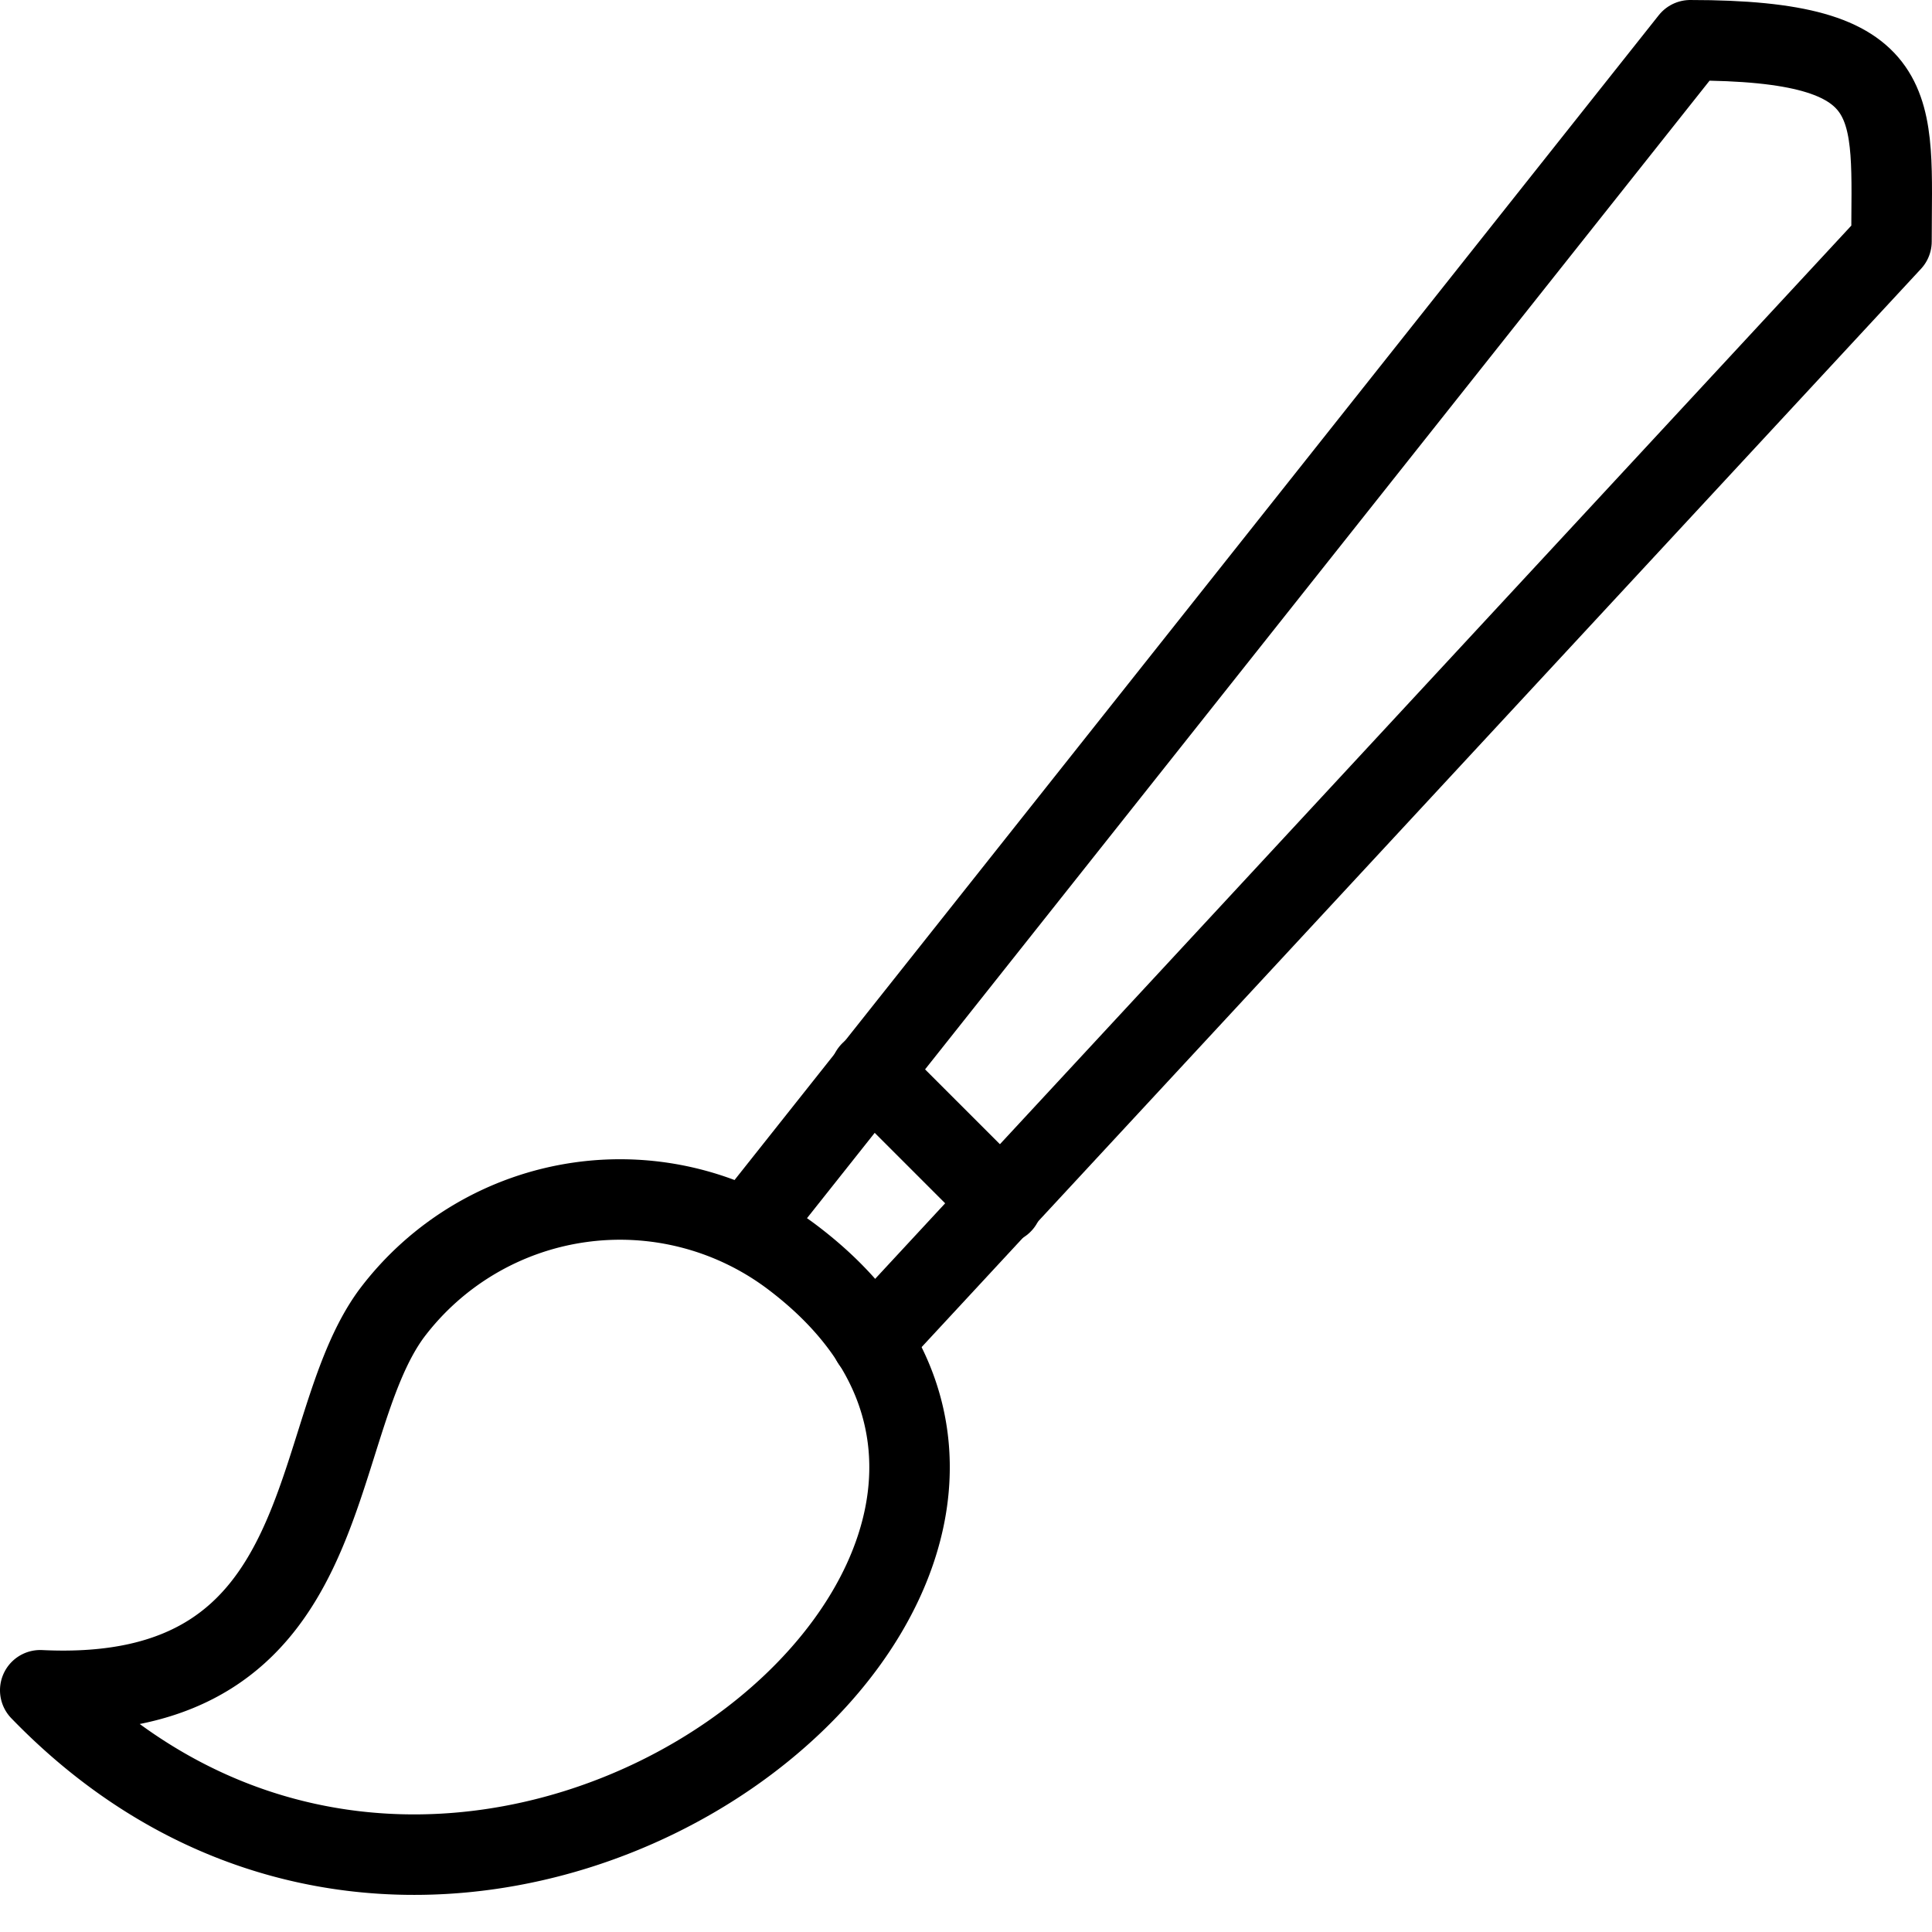 <svg xmlns="http://www.w3.org/2000/svg" viewBox="0 0 144.02 144"><path d="M3,126c22.5,1.1,19.7-19.3,26.2-28.1a21.31,21.31,0,0,1,29.7-4.3C89.1,116.1,35.4,159.5,3,126Z" style="fill:none;stroke:#000;stroke-linecap:round;stroke-linejoin:round;stroke-width:6px"/><line x1="64.9" y1="79.9" x2="74.7" y2="89.7" style="fill:none;stroke:#000;stroke-linecap:round;stroke-linejoin:round;stroke-width:6px"/><path d="M65,100l76-82c0-10.2,1.2-15-15-15L55.7,91.6" style="fill:none;stroke:#000;stroke-linecap:round;stroke-linejoin:round;stroke-width:6px"/><rect width="144" height="144" style="fill:none"/></svg>